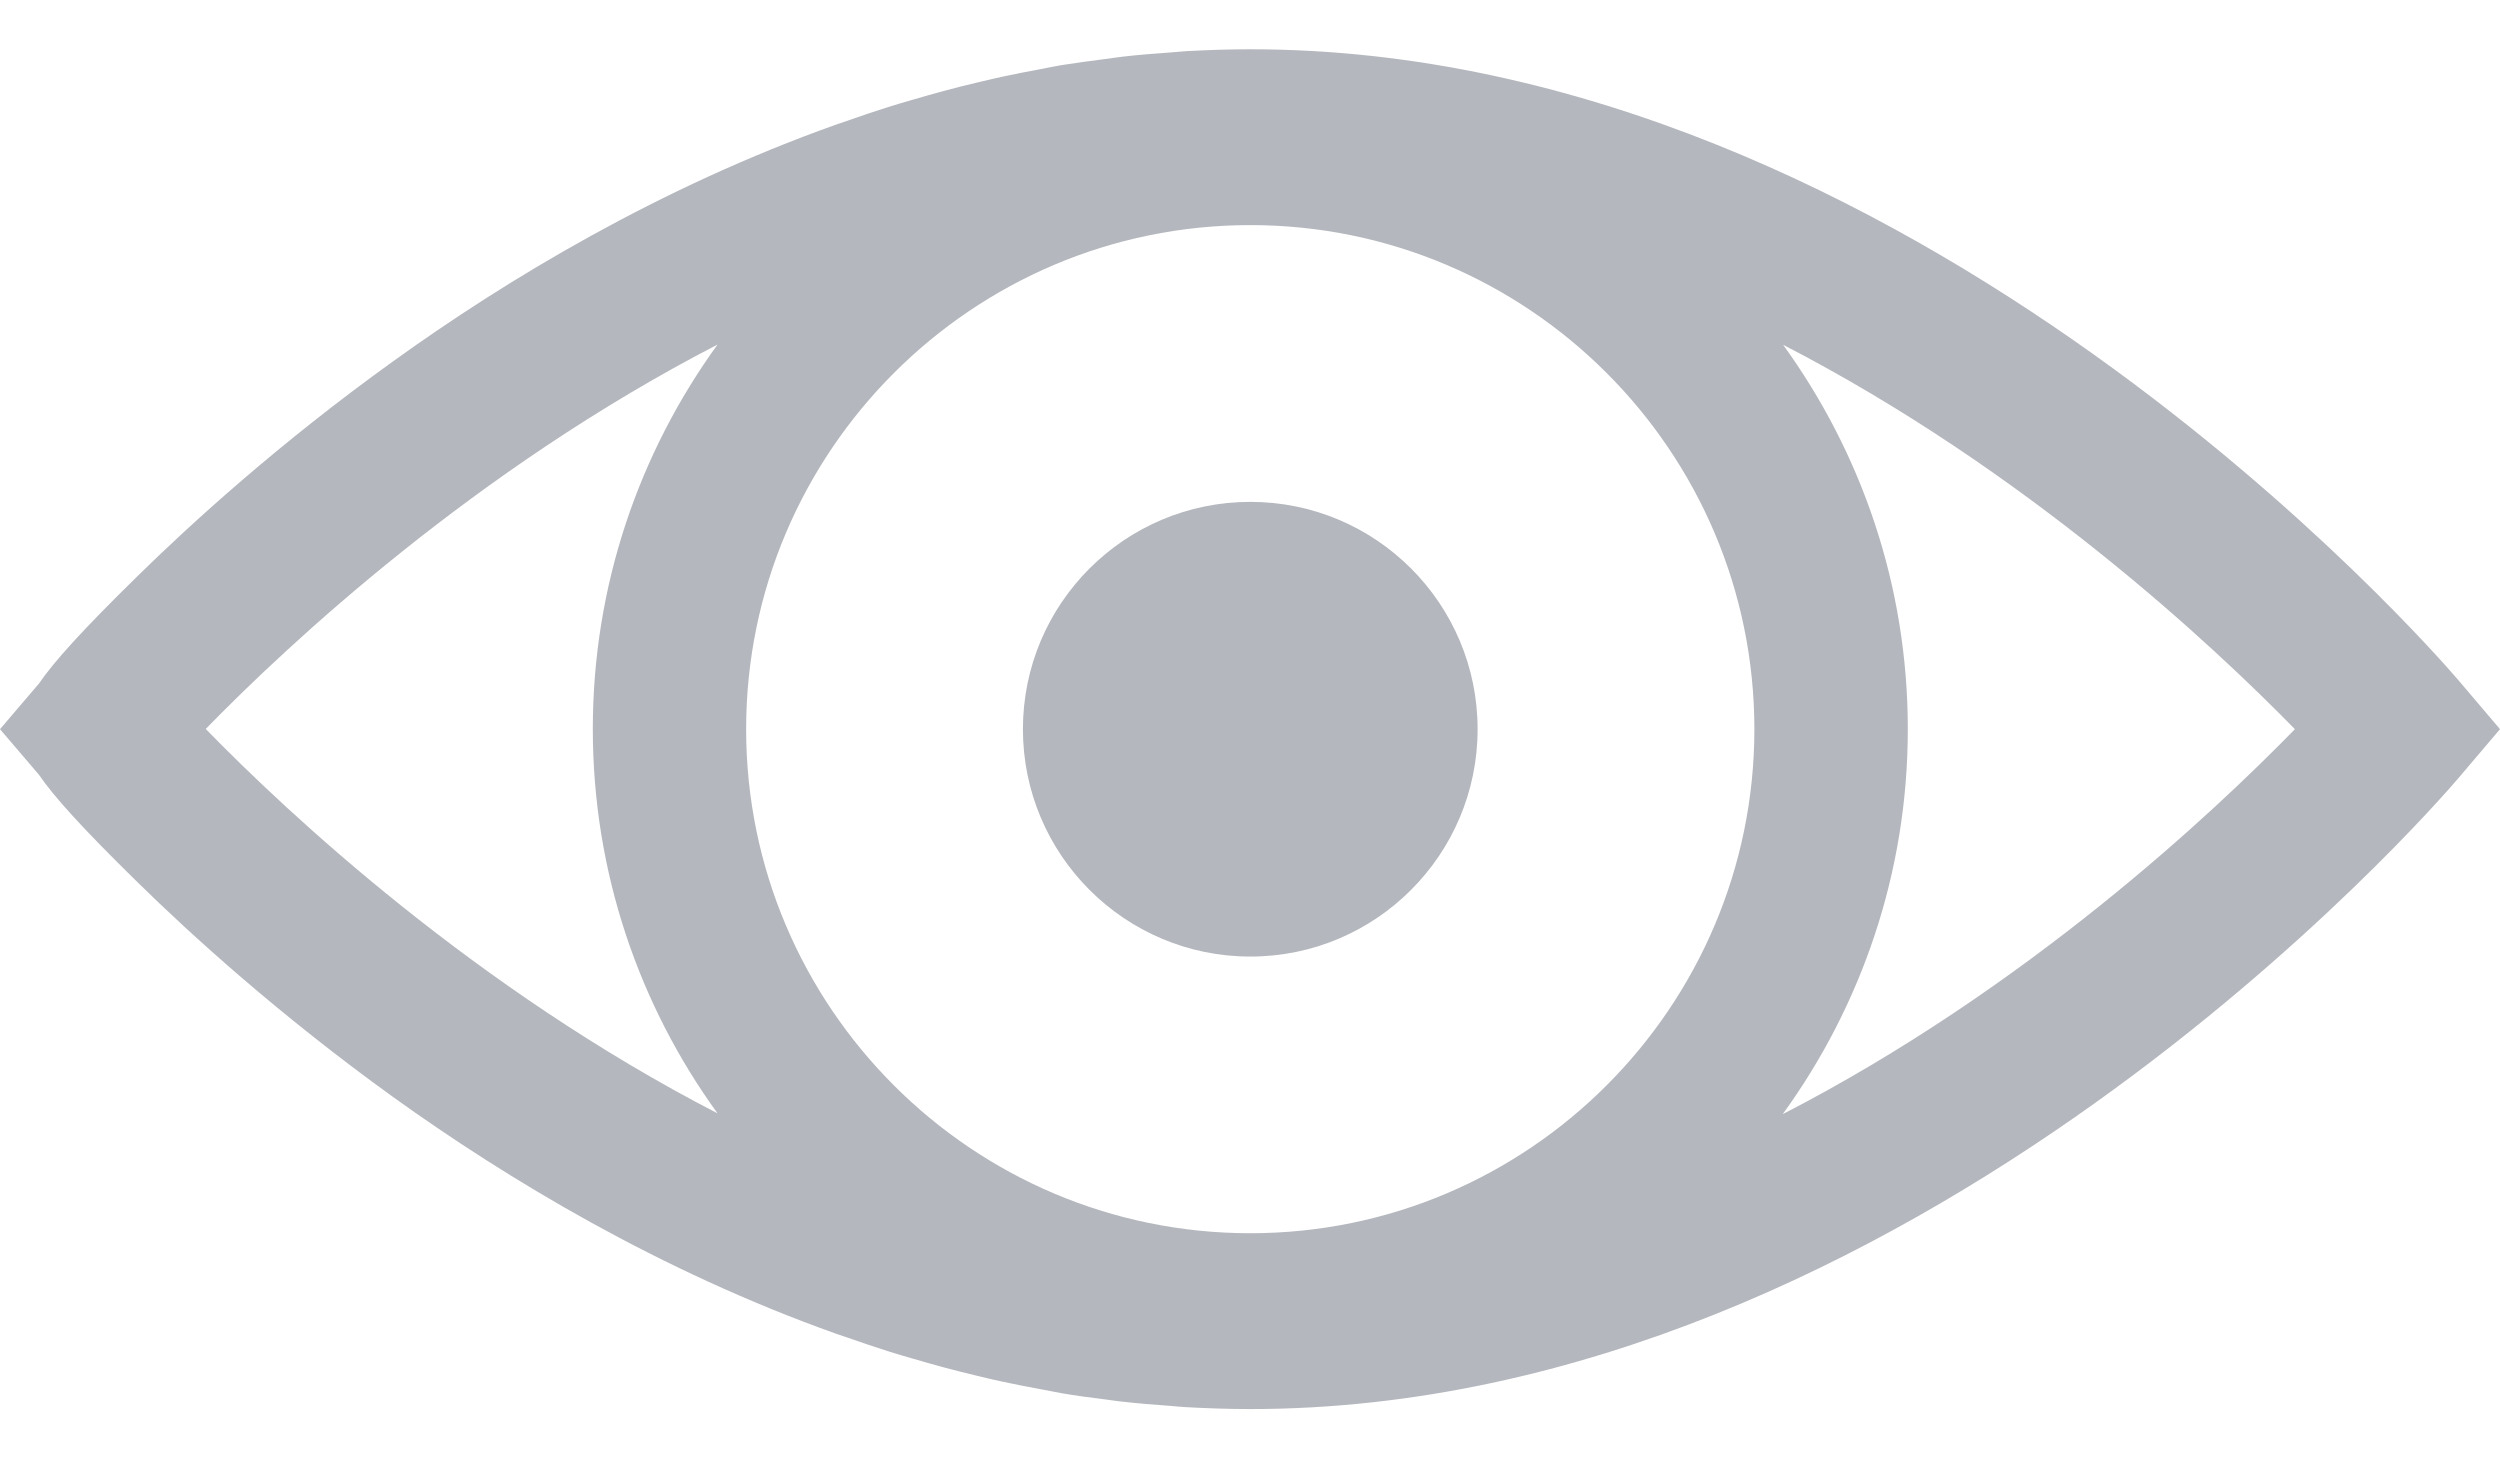 <svg xmlns="http://www.w3.org/2000/svg" width="24" height="14" viewBox="0 0 24 14" fill="none">
  <path d="M23.594 6.522C23.382 6.276 18.361 0.473 12.003 0.473C11.797 0.473 11.595 0.48 11.39 0.491C11.337 0.495 11.284 0.5 11.229 0.504C11.08 0.515 10.933 0.526 10.786 0.543C10.725 0.55 10.666 0.559 10.607 0.567C10.467 0.585 10.33 0.603 10.192 0.625C10.127 0.636 10.063 0.649 9.999 0.662C9.87 0.686 9.741 0.71 9.614 0.738C9.537 0.754 9.464 0.774 9.386 0.791C9.276 0.817 9.166 0.844 9.057 0.874C8.96 0.899 8.864 0.929 8.767 0.956C8.686 0.98 8.605 1.002 8.526 1.028C8.395 1.069 8.265 1.113 8.136 1.159C8.099 1.171 8.061 1.184 8.024 1.197C6.336 1.798 4.872 2.677 3.769 3.472C2.683 4.253 1.837 5.023 1.32 5.531C0.785 6.055 0.513 6.358 0.375 6.561L0 7L0.375 7.439C0.513 7.642 0.785 7.945 1.32 8.469C1.837 8.977 2.683 9.745 3.769 10.528C4.872 11.321 6.336 12.202 8.024 12.803C8.061 12.816 8.099 12.829 8.136 12.841C8.265 12.886 8.393 12.93 8.526 12.972C8.605 12.998 8.686 13.02 8.767 13.044C8.862 13.071 8.96 13.101 9.057 13.126C9.166 13.156 9.276 13.182 9.386 13.209C9.462 13.227 9.537 13.246 9.614 13.262C9.741 13.29 9.87 13.314 9.999 13.338C10.063 13.349 10.127 13.364 10.192 13.375C10.33 13.399 10.467 13.417 10.607 13.434C10.666 13.441 10.725 13.452 10.786 13.457C10.933 13.474 11.08 13.485 11.229 13.496C11.282 13.5 11.335 13.507 11.39 13.509C11.593 13.52 11.797 13.527 12.003 13.527C18.361 13.527 23.384 7.724 23.594 7.478L24 7L23.594 6.522ZM6.888 3.308C6.136 4.347 5.691 5.621 5.691 6.998C5.691 8.375 6.136 9.65 6.888 10.688C4.562 9.488 2.767 7.811 1.975 6.998C2.767 6.185 4.562 4.509 6.888 3.308ZM12.003 11.839C9.333 11.839 7.163 9.668 7.163 7C7.163 4.332 9.335 2.161 12.003 2.161C14.671 2.161 16.842 4.332 16.842 7C16.842 9.668 14.671 11.839 12.003 11.839ZM17.114 10.696C17.868 9.657 18.315 8.379 18.315 7C18.315 5.621 17.87 4.349 17.118 3.31C19.444 4.51 21.238 6.189 22.031 7C21.238 7.813 19.446 9.495 17.114 10.696Z" fill="#B4B7BD"/>
  <path d="M12.003 9.183C13.208 9.183 14.185 8.205 14.185 7C14.185 5.795 13.208 4.818 12.003 4.818C10.798 4.818 9.82 5.795 9.82 7C9.82 8.205 10.798 9.183 12.003 9.183Z" fill="#B4B7BD"/>
</svg>